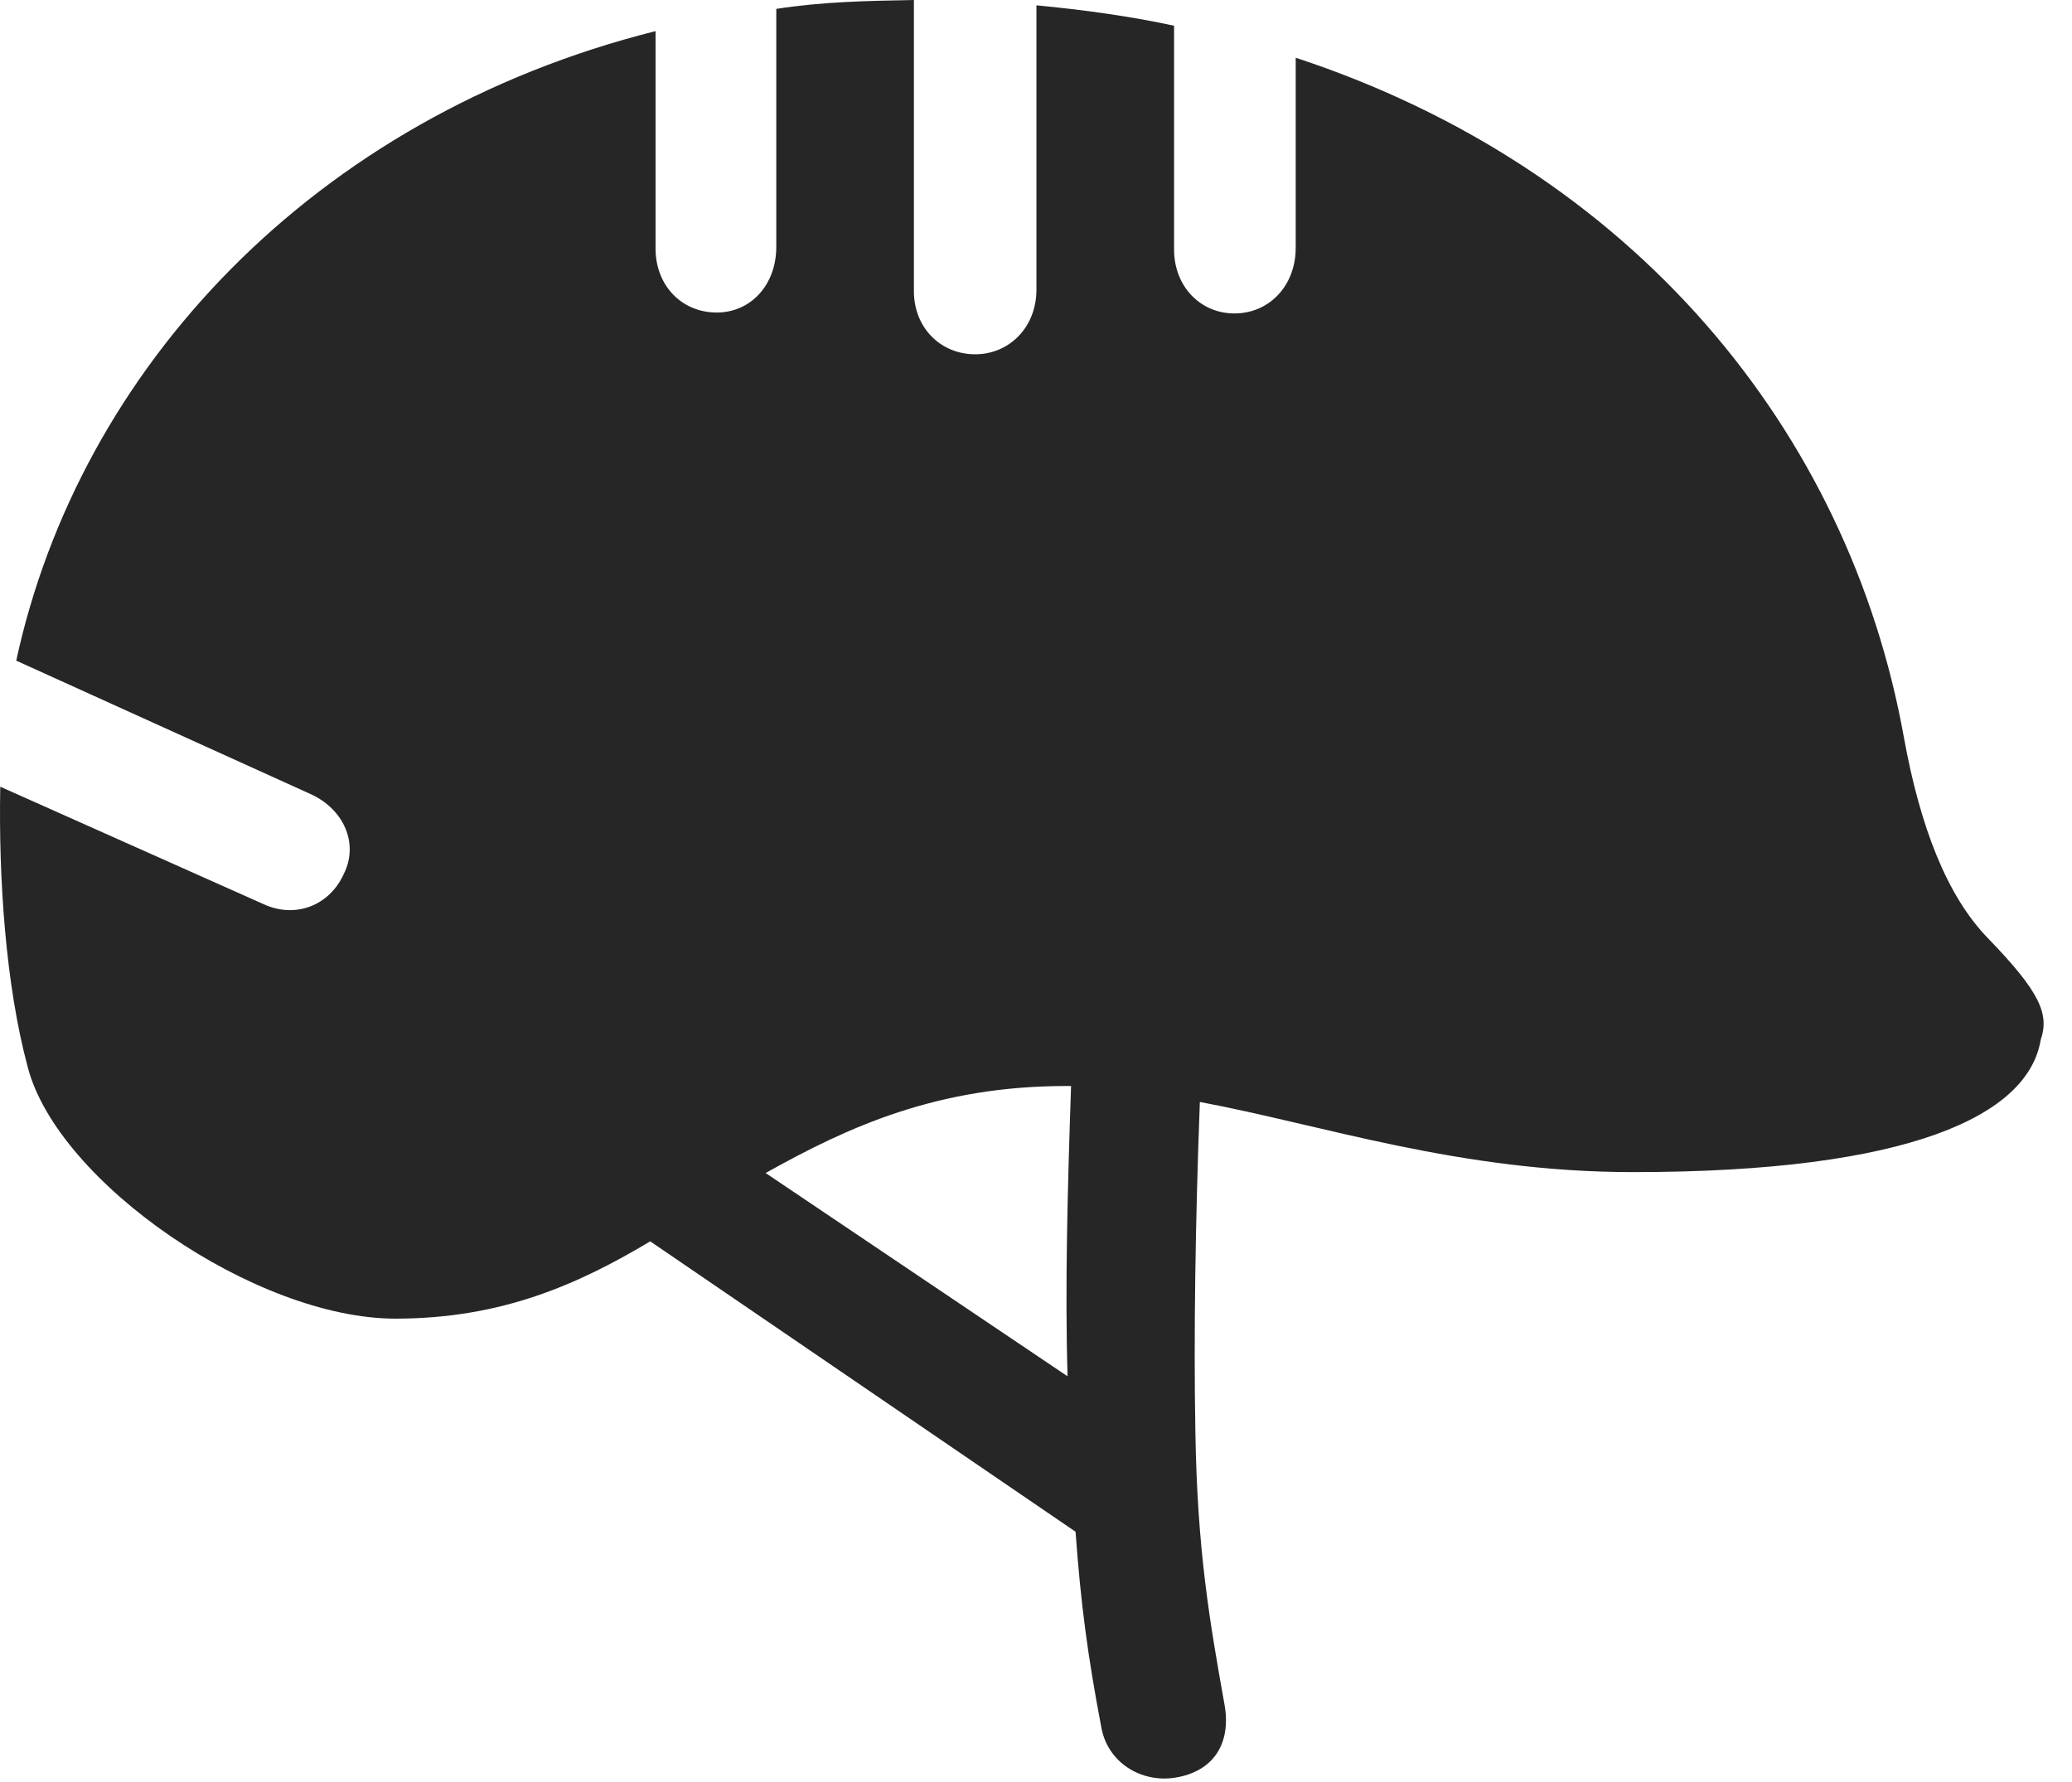 <?xml version="1.0" encoding="UTF-8"?>
<!--Generator: Apple Native CoreSVG 326-->
<!DOCTYPE svg
PUBLIC "-//W3C//DTD SVG 1.1//EN"
       "http://www.w3.org/Graphics/SVG/1.1/DTD/svg11.dtd">
<svg version="1.1" xmlns="http://www.w3.org/2000/svg" xmlns:xlink="http://www.w3.org/1999/xlink" viewBox="0 0 31.904 27.439">
 <g>
  <rect height="27.439" opacity="0" width="31.904" x="0" y="0"/>
  <path d="M18.092 27.371C18.694 27.275 18.953 26.838 18.858 26.264C18.625 24.965 18.434 23.857 18.406 22.039C18.379 20.576 18.406 18.799 18.475 16.967C20.375 17.322 22.467 18.047 25.147 18.047C29.412 18.047 31.231 17.172 31.422 16.01C31.559 15.613 31.408 15.271 30.615 14.451C29.973 13.795 29.563 12.715 29.317 11.361C28.469 6.631 25.147 2.598 19.951 0.889L19.951 3.814C19.951 4.402 19.541 4.826 19.008 4.826C18.475 4.826 18.078 4.402 18.078 3.842L18.078 0.396C17.381 0.246 16.67 0.15 15.959 0.082L15.959 4.457C15.959 5.045 15.535 5.455 15.016 5.455C14.482 5.455 14.072 5.045 14.072 4.484L14.072 0C13.32 0.014 12.664 0.027 11.953 0.137L11.953 3.801C11.953 4.389 11.557 4.812 11.037 4.812C10.49 4.812 10.094 4.389 10.094 3.828L10.094 0.479C4.817 1.805 1.221 5.688 0.25 10.172L4.775 12.223C5.295 12.455 5.527 12.988 5.295 13.453C5.076 13.945 4.543 14.15 4.051 13.918L0.004 12.113C-0.023 13.521 0.086 15.162 0.428 16.434C0.893 18.211 3.942 20.303 6.088 20.303C7.715 20.303 8.891 19.783 10.012 19.113L16.561 23.584C16.643 24.719 16.752 25.512 16.957 26.592C17.053 27.139 17.572 27.453 18.092 27.371ZM11.789 18.061C13.061 17.35 14.428 16.721 16.424 16.721L16.492 16.721C16.438 18.307 16.397 19.824 16.438 21.191Z" fill="black" fill-opacity="0.85"/>
 </g>
</svg>

